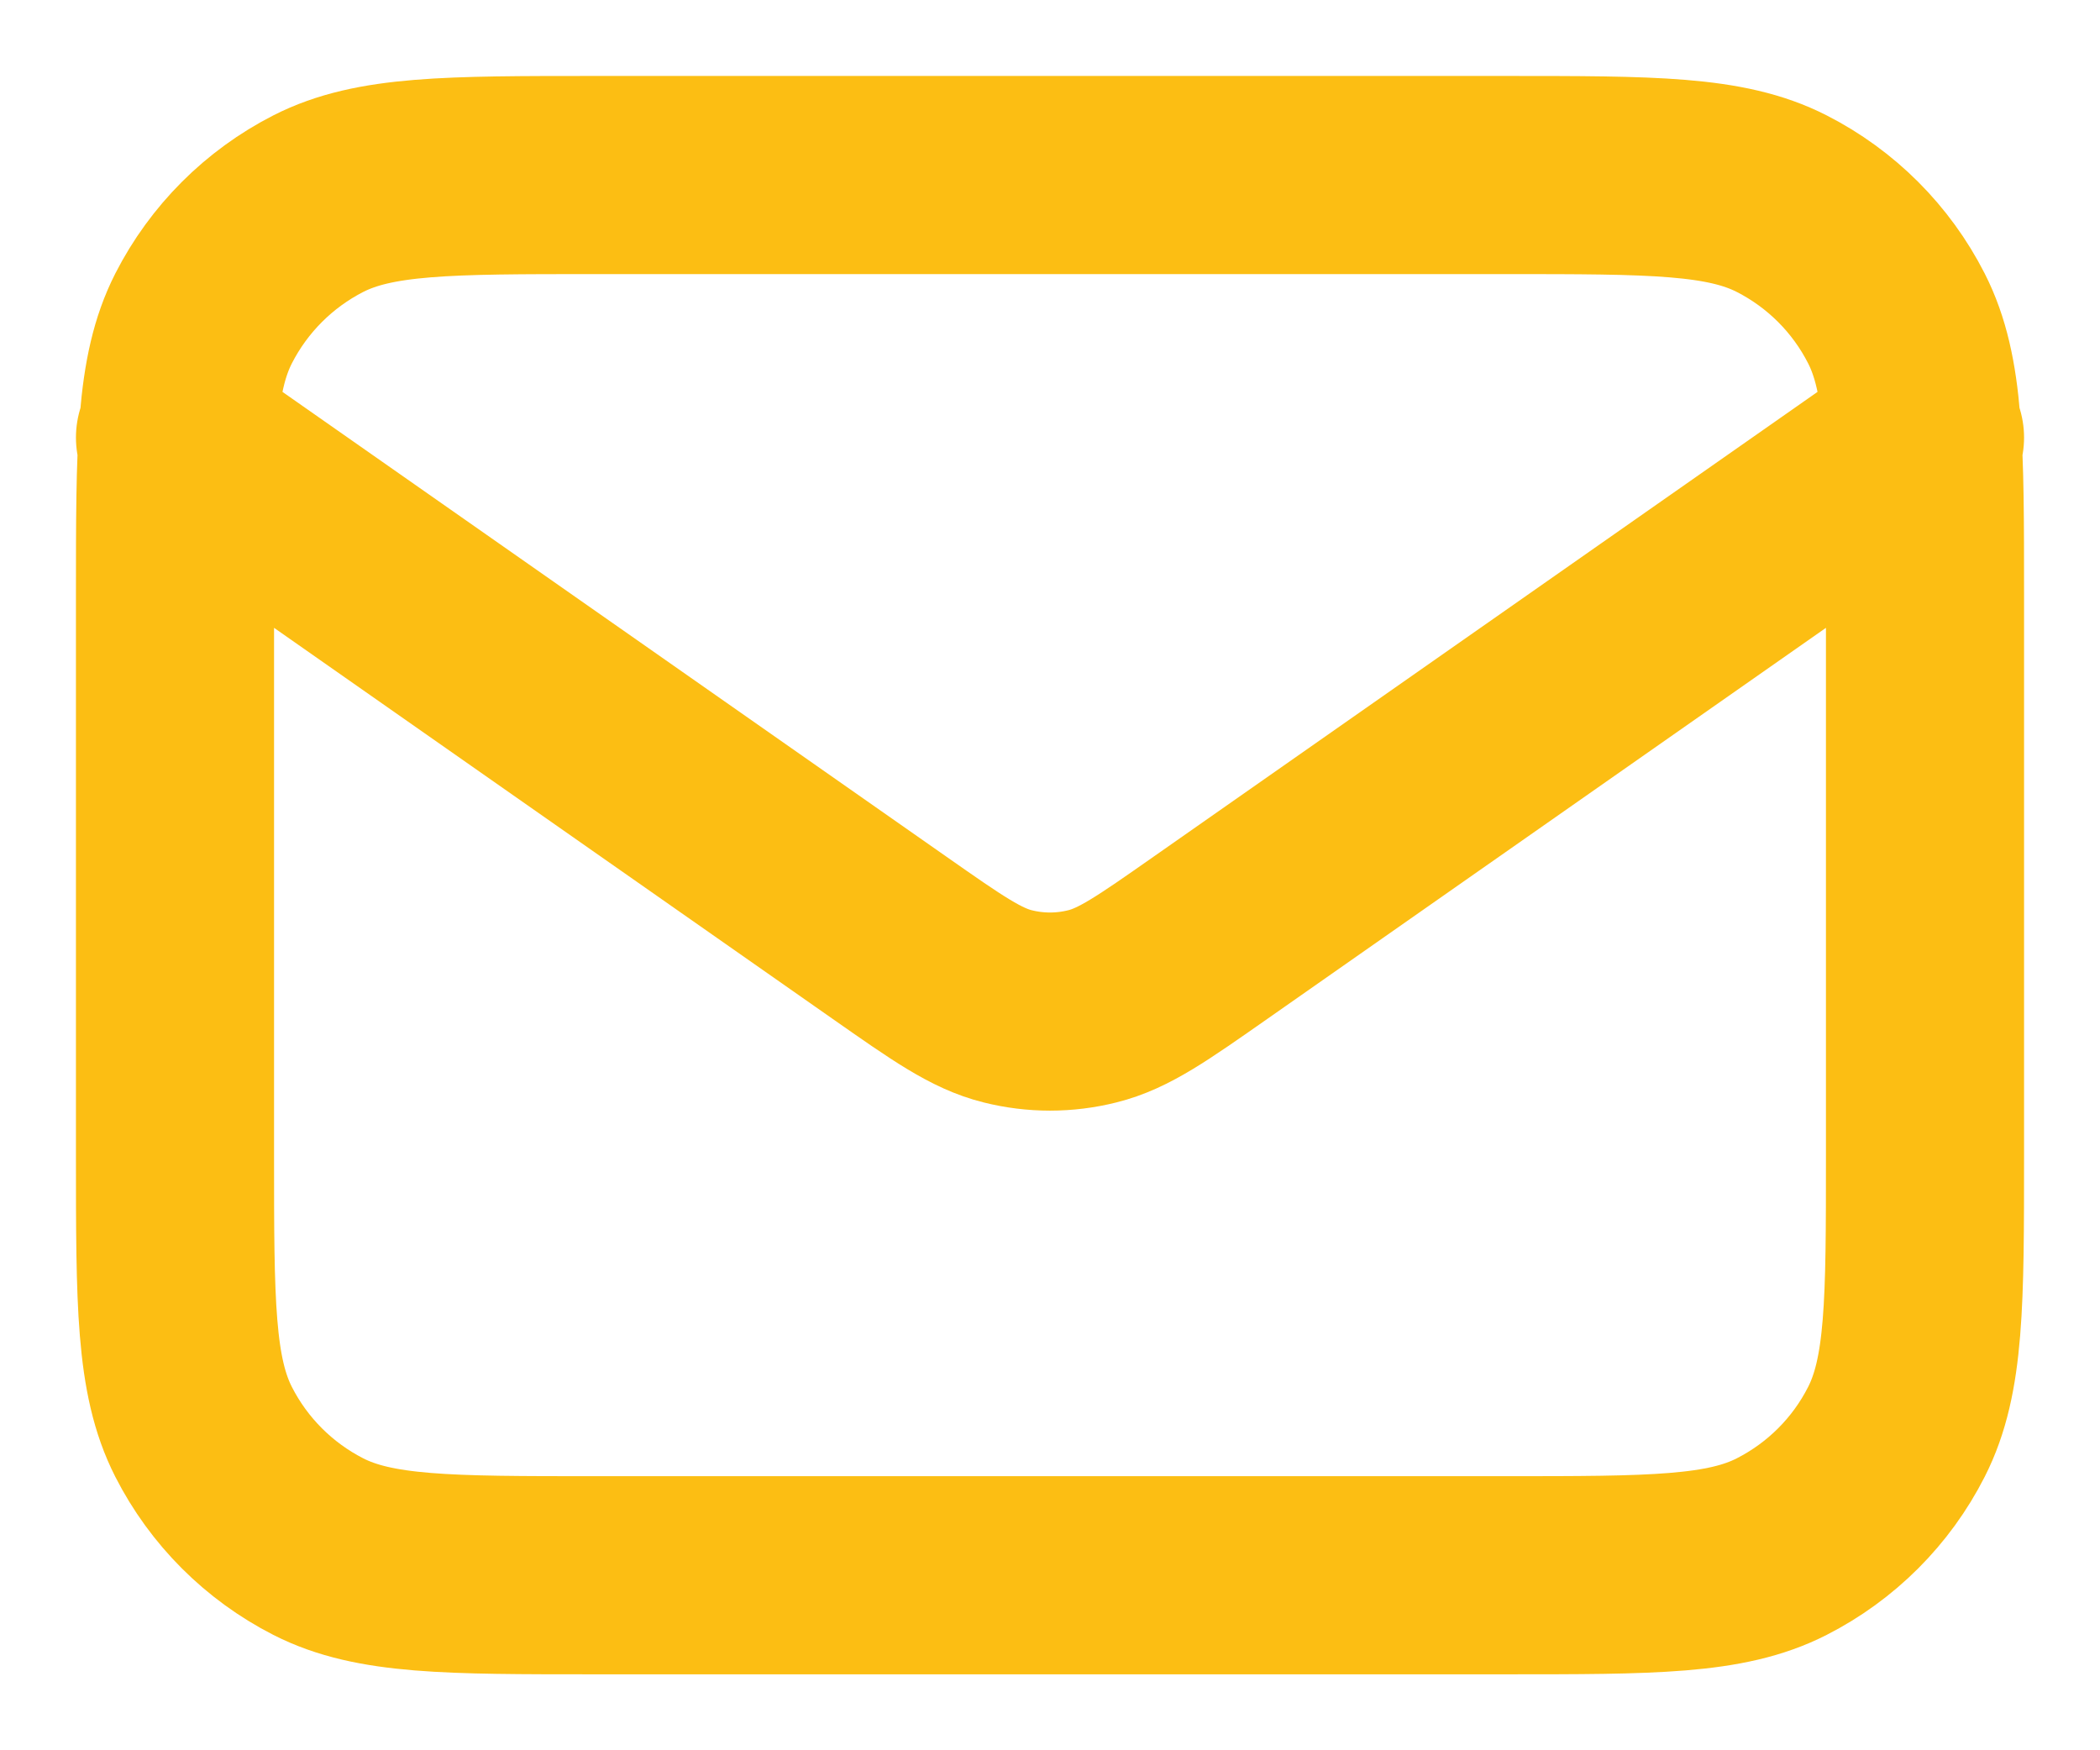 <svg width="24" height="20" viewBox="0 0 24 20" fill="none" xmlns="http://www.w3.org/2000/svg">
<path d="M2 5L10.165 10.715C10.826 11.178 11.157 11.41 11.516 11.499C11.834 11.579 12.166 11.579 12.484 11.499C12.844 11.41 13.174 11.178 13.835 10.715L22 5M6.8 18H17.2C18.881 18 19.721 18 20.362 17.673C20.927 17.385 21.386 16.927 21.673 16.362C22 15.72 22 14.88 22 13.2V6.8C22 5.12 22 4.28 21.673 3.638C21.386 3.074 20.927 2.615 20.362 2.327C19.721 2 18.881 2 17.2 2H6.8C5.12 2 4.28 2 3.638 2.327C3.074 2.615 2.615 3.074 2.327 3.638C2 4.28 2 5.12 2 6.8V13.2C2 14.88 2 15.72 2.327 16.362C2.615 16.927 3.074 17.385 3.638 17.673C4.28 18 5.12 18 6.8 18Z" stroke="#FCBE13" stroke-width="2.264" stroke-linecap="round" stroke-linejoin="round"/>
</svg>
